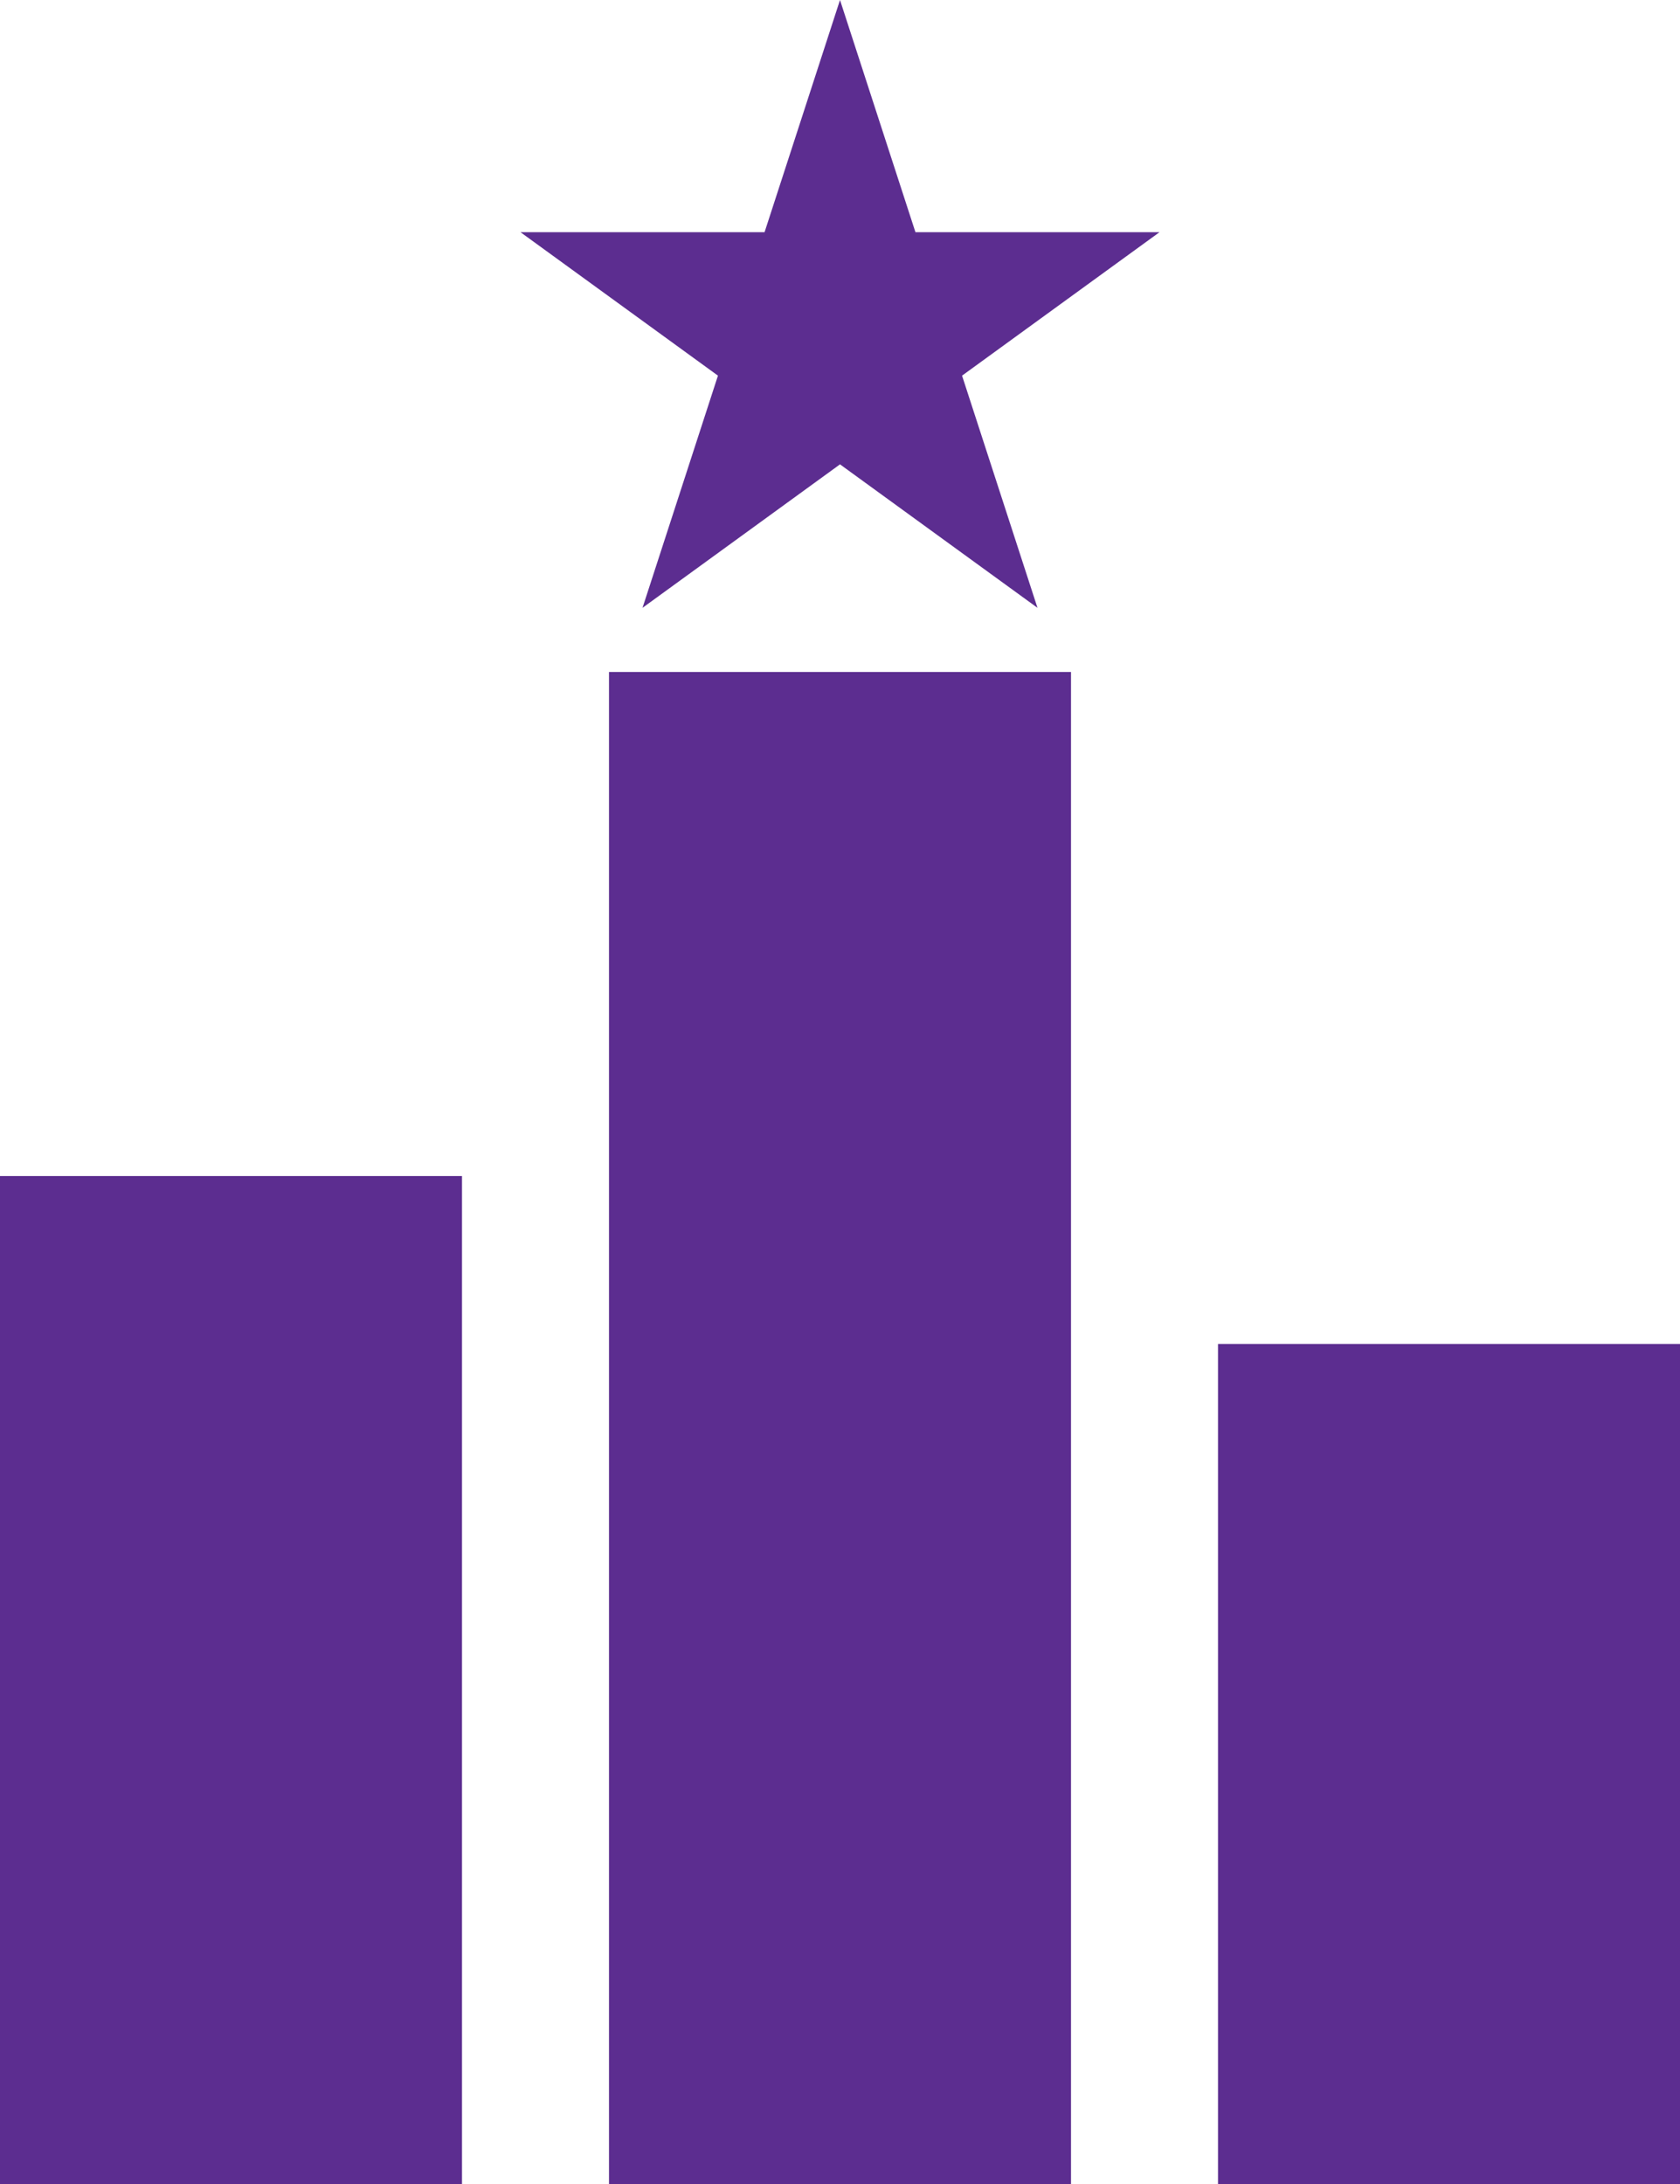 <svg width="20" height="26" viewBox="0 0 20 26" fill="none" xmlns="http://www.w3.org/2000/svg">
<path d="M5.5 26H0V14H5.5V26ZM12.75 8H7.25V26H12.75V8ZM20 16H14.5V26H20V16Z" fill="#5C2D90"/>
<path d="M10 0L10.898 2.764H13.804L11.453 4.472L12.351 7.236L10 5.528L7.649 7.236L8.547 4.472L6.196 2.764H9.102L10 0Z" fill="#5C2D90"/>
</svg>
